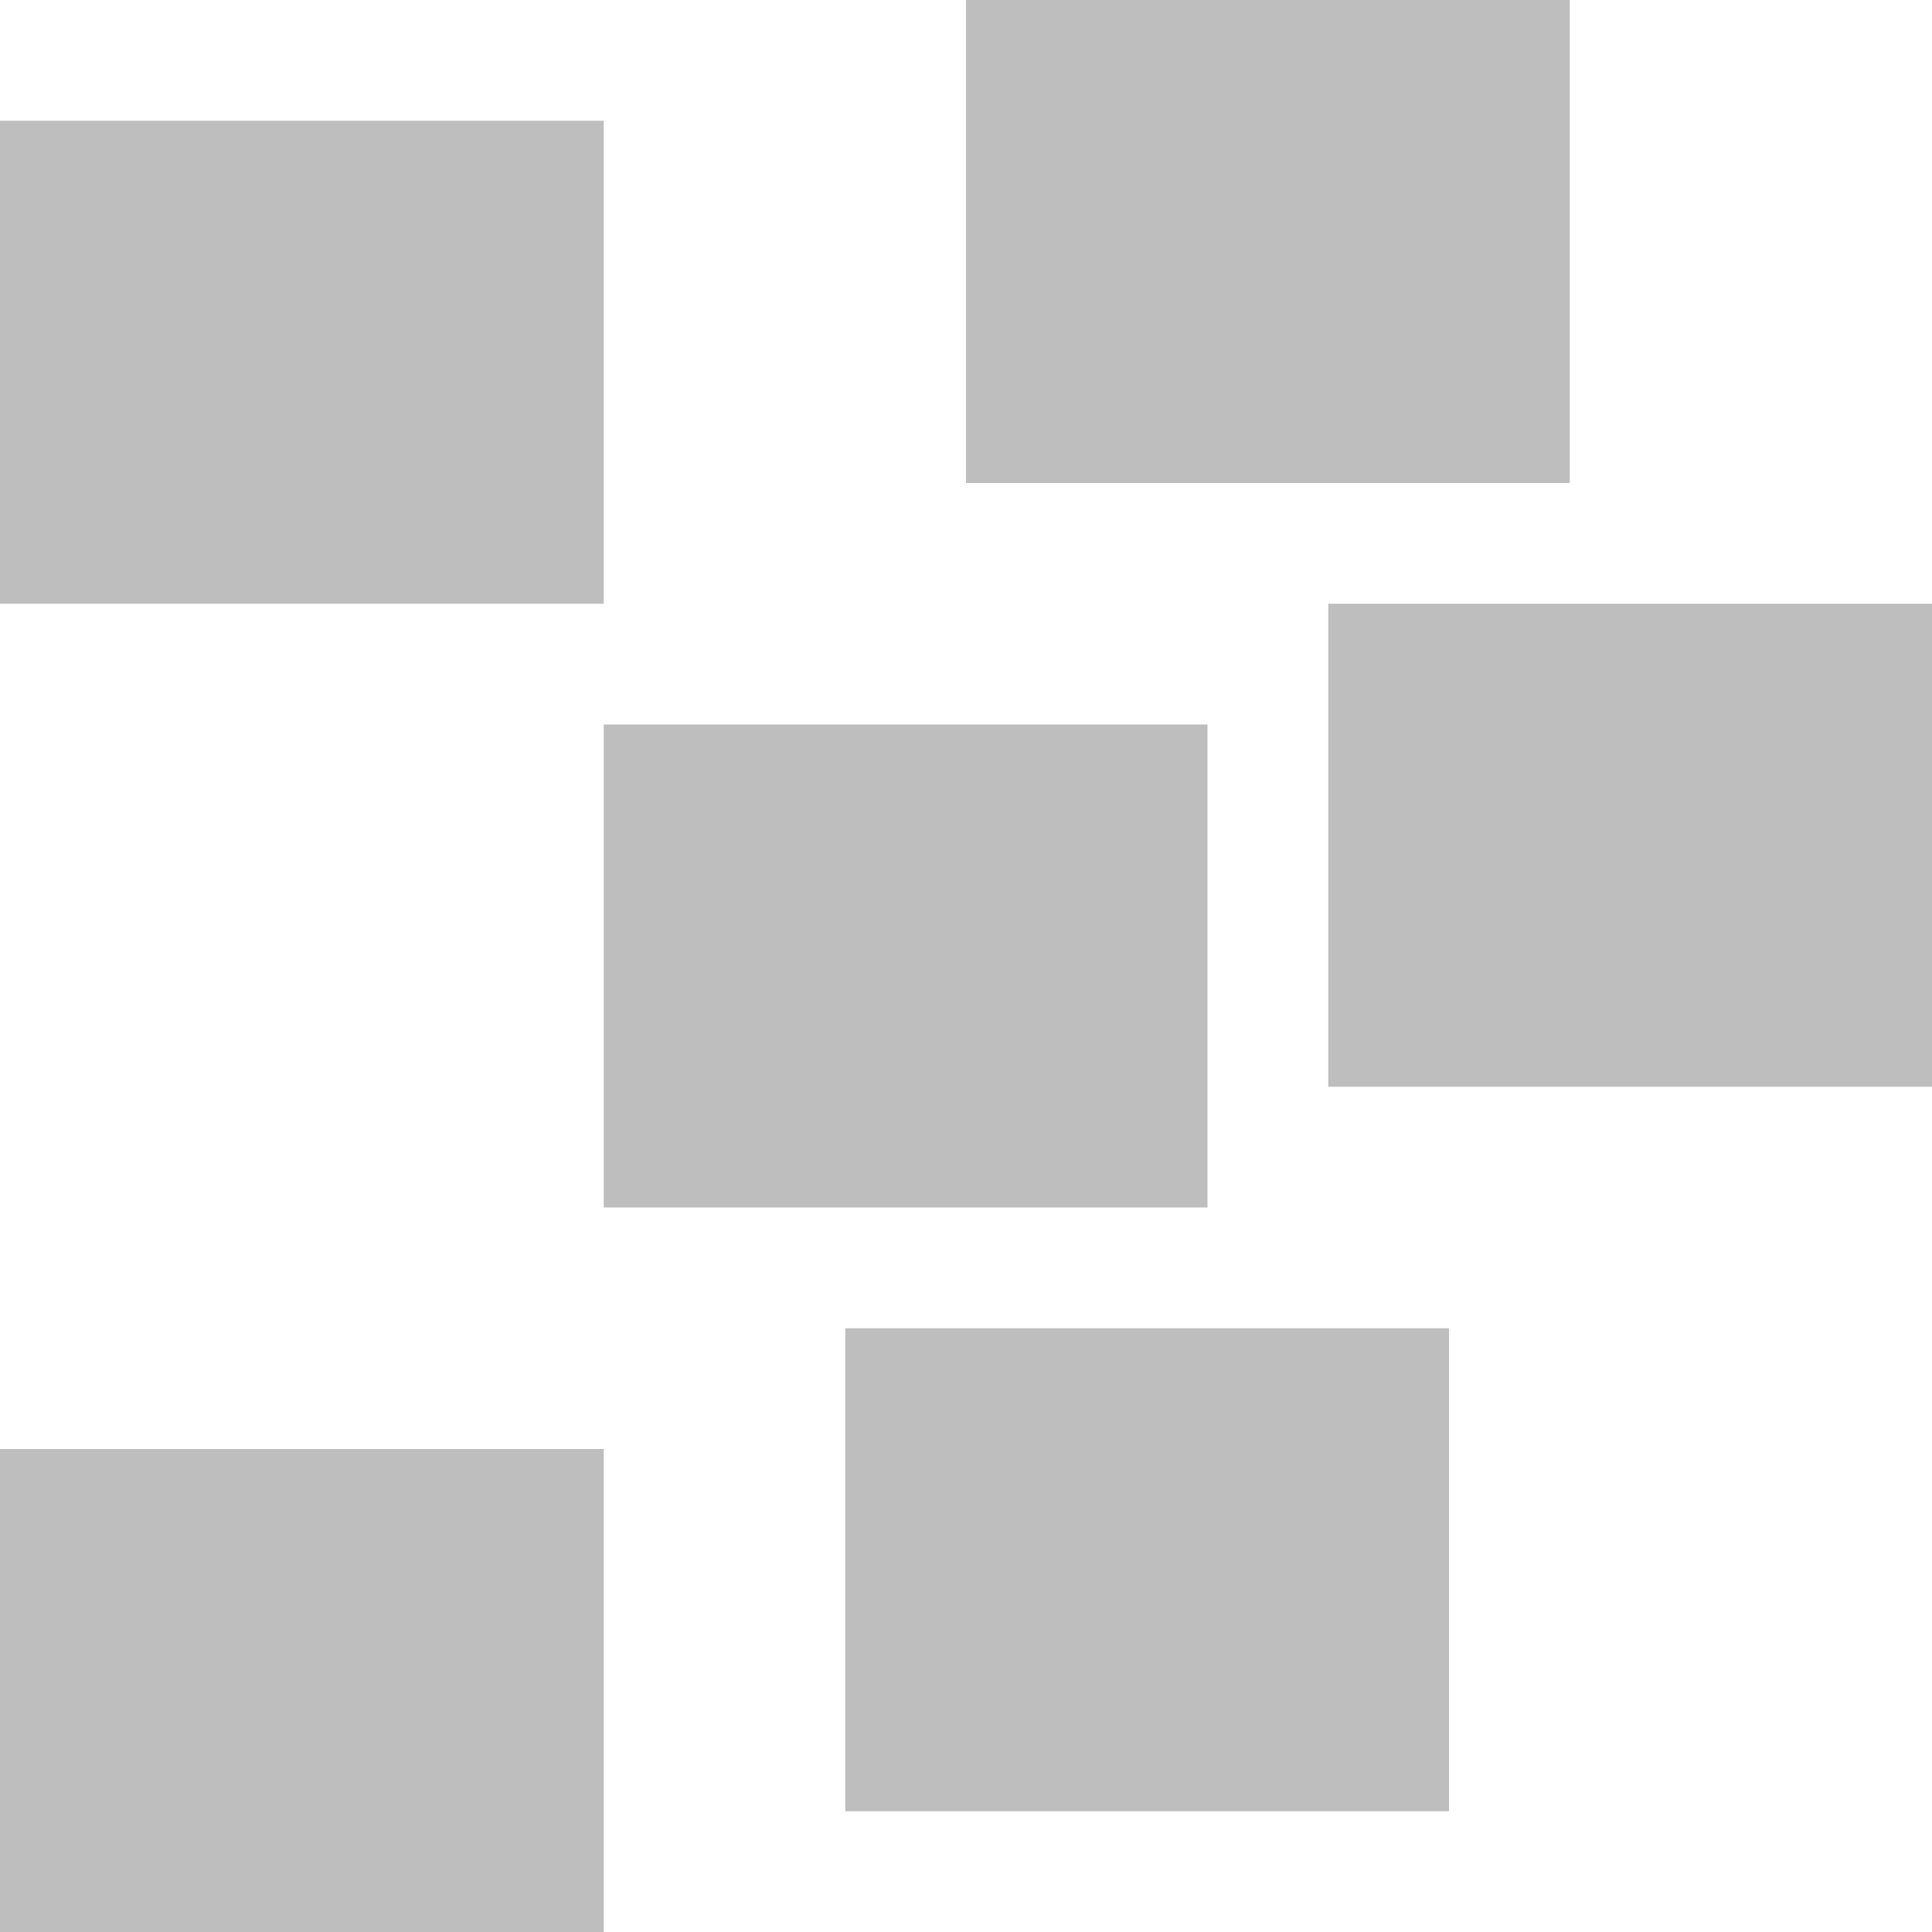 <svg height="16" width="16" xmlns="http://www.w3.org/2000/svg"><g fill="#bebebe" stroke="#bebebe" stroke-dashoffset="2078.737" stroke-linecap="square" stroke-width="2.096"><path d="m1.048 13.048h2.904v1.904h-2.904z"/><path d="m1.048 2.048h2.904v1.904h-2.904z"/><path d="m9.048 1.048h2.904v1.904h-2.904z"/><path d="m12.048 6.048h2.904v1.904h-2.904z"/><path d="m8.048 12.048h2.904v1.904h-2.904z"/><path d="m6.048 7.048h2.904v1.904h-2.904z"/></g></svg>